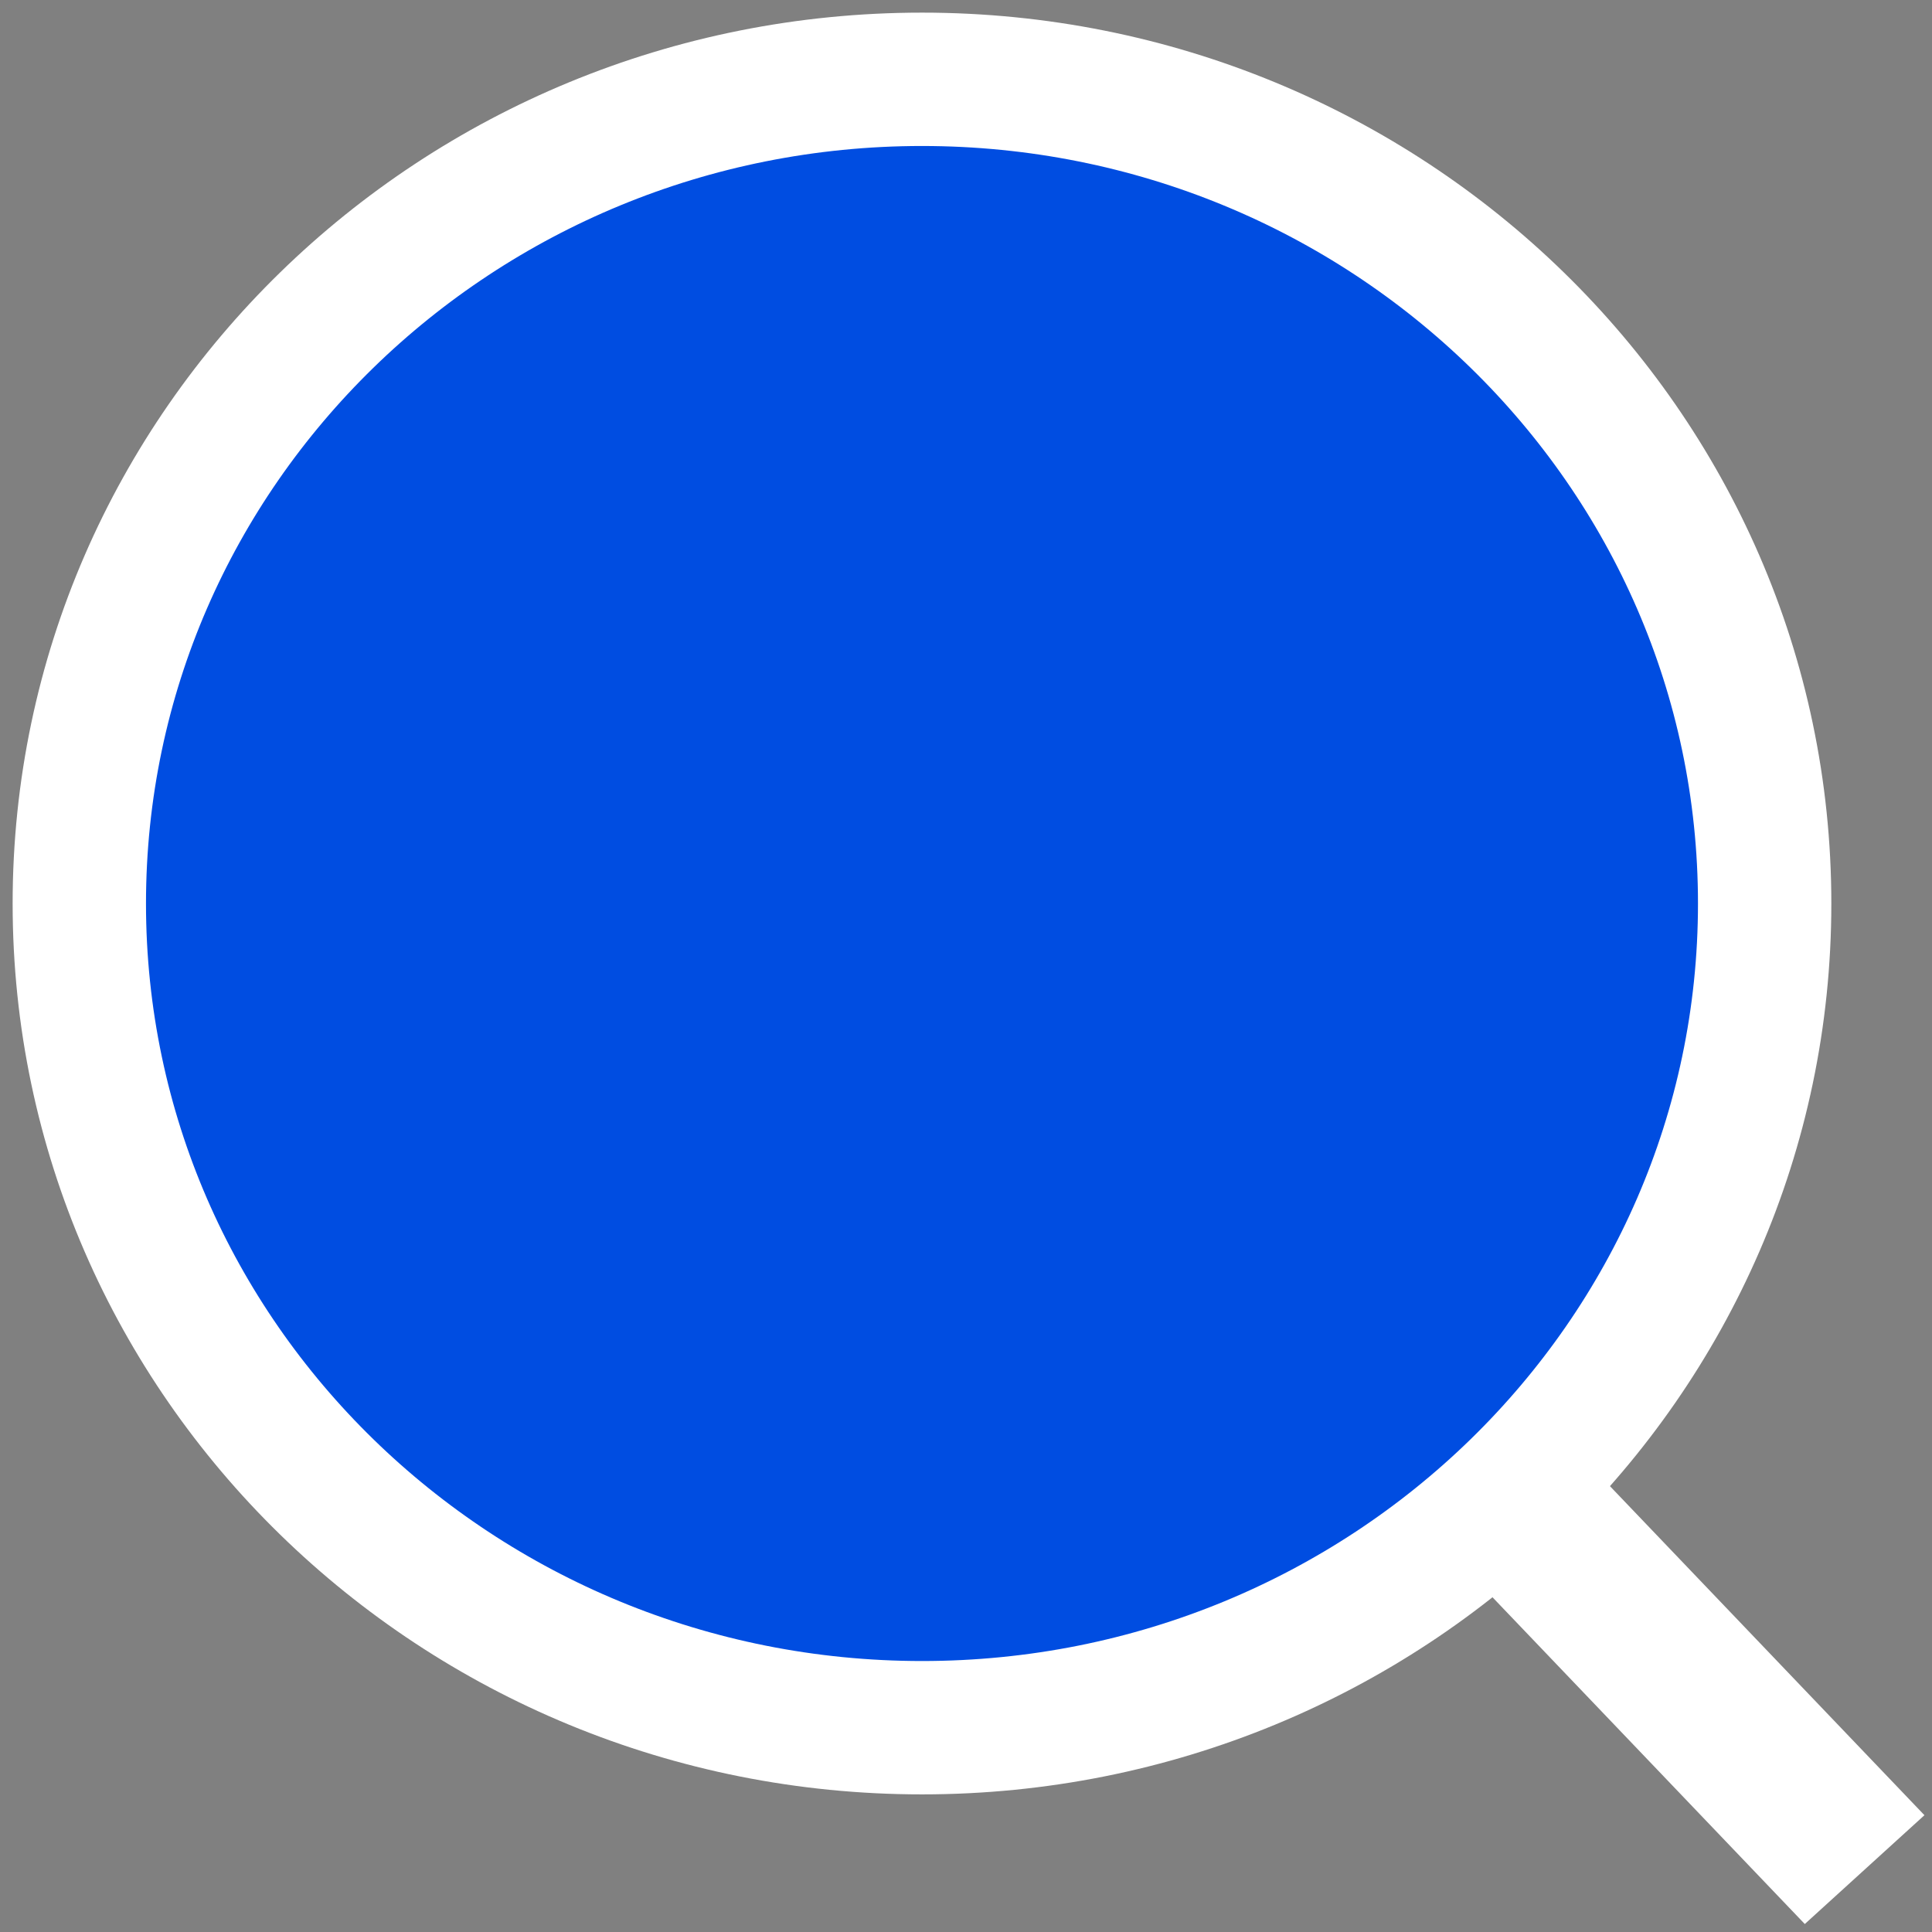 <svg width="39" height="39" viewBox="0 0 39 39" fill="none" xmlns="http://www.w3.org/2000/svg">
<rect x="0" y="0" width="39" height="39" fill="#808080" stroke="none"/>
<path d="M18.612 34.876C27.976 34.876 35.622 27.458 35.622 18.239C35.622 9.02 27.976 1.601 18.612 1.601C9.248 1.601 1.601 9.02 1.601 18.239C1.601 27.458 9.248 34.876 18.612 34.876Z" fill="#004DE1" stroke="white" stroke-width="2.692"/>
<rect x="1.167" y="0.041" width="1.632" height="9.608" transform="matrix(0.74 -0.673 0.691 0.723 28.941 31.509)" fill="#1F262C" stroke="white" stroke-width="1.632"/>
</svg>
